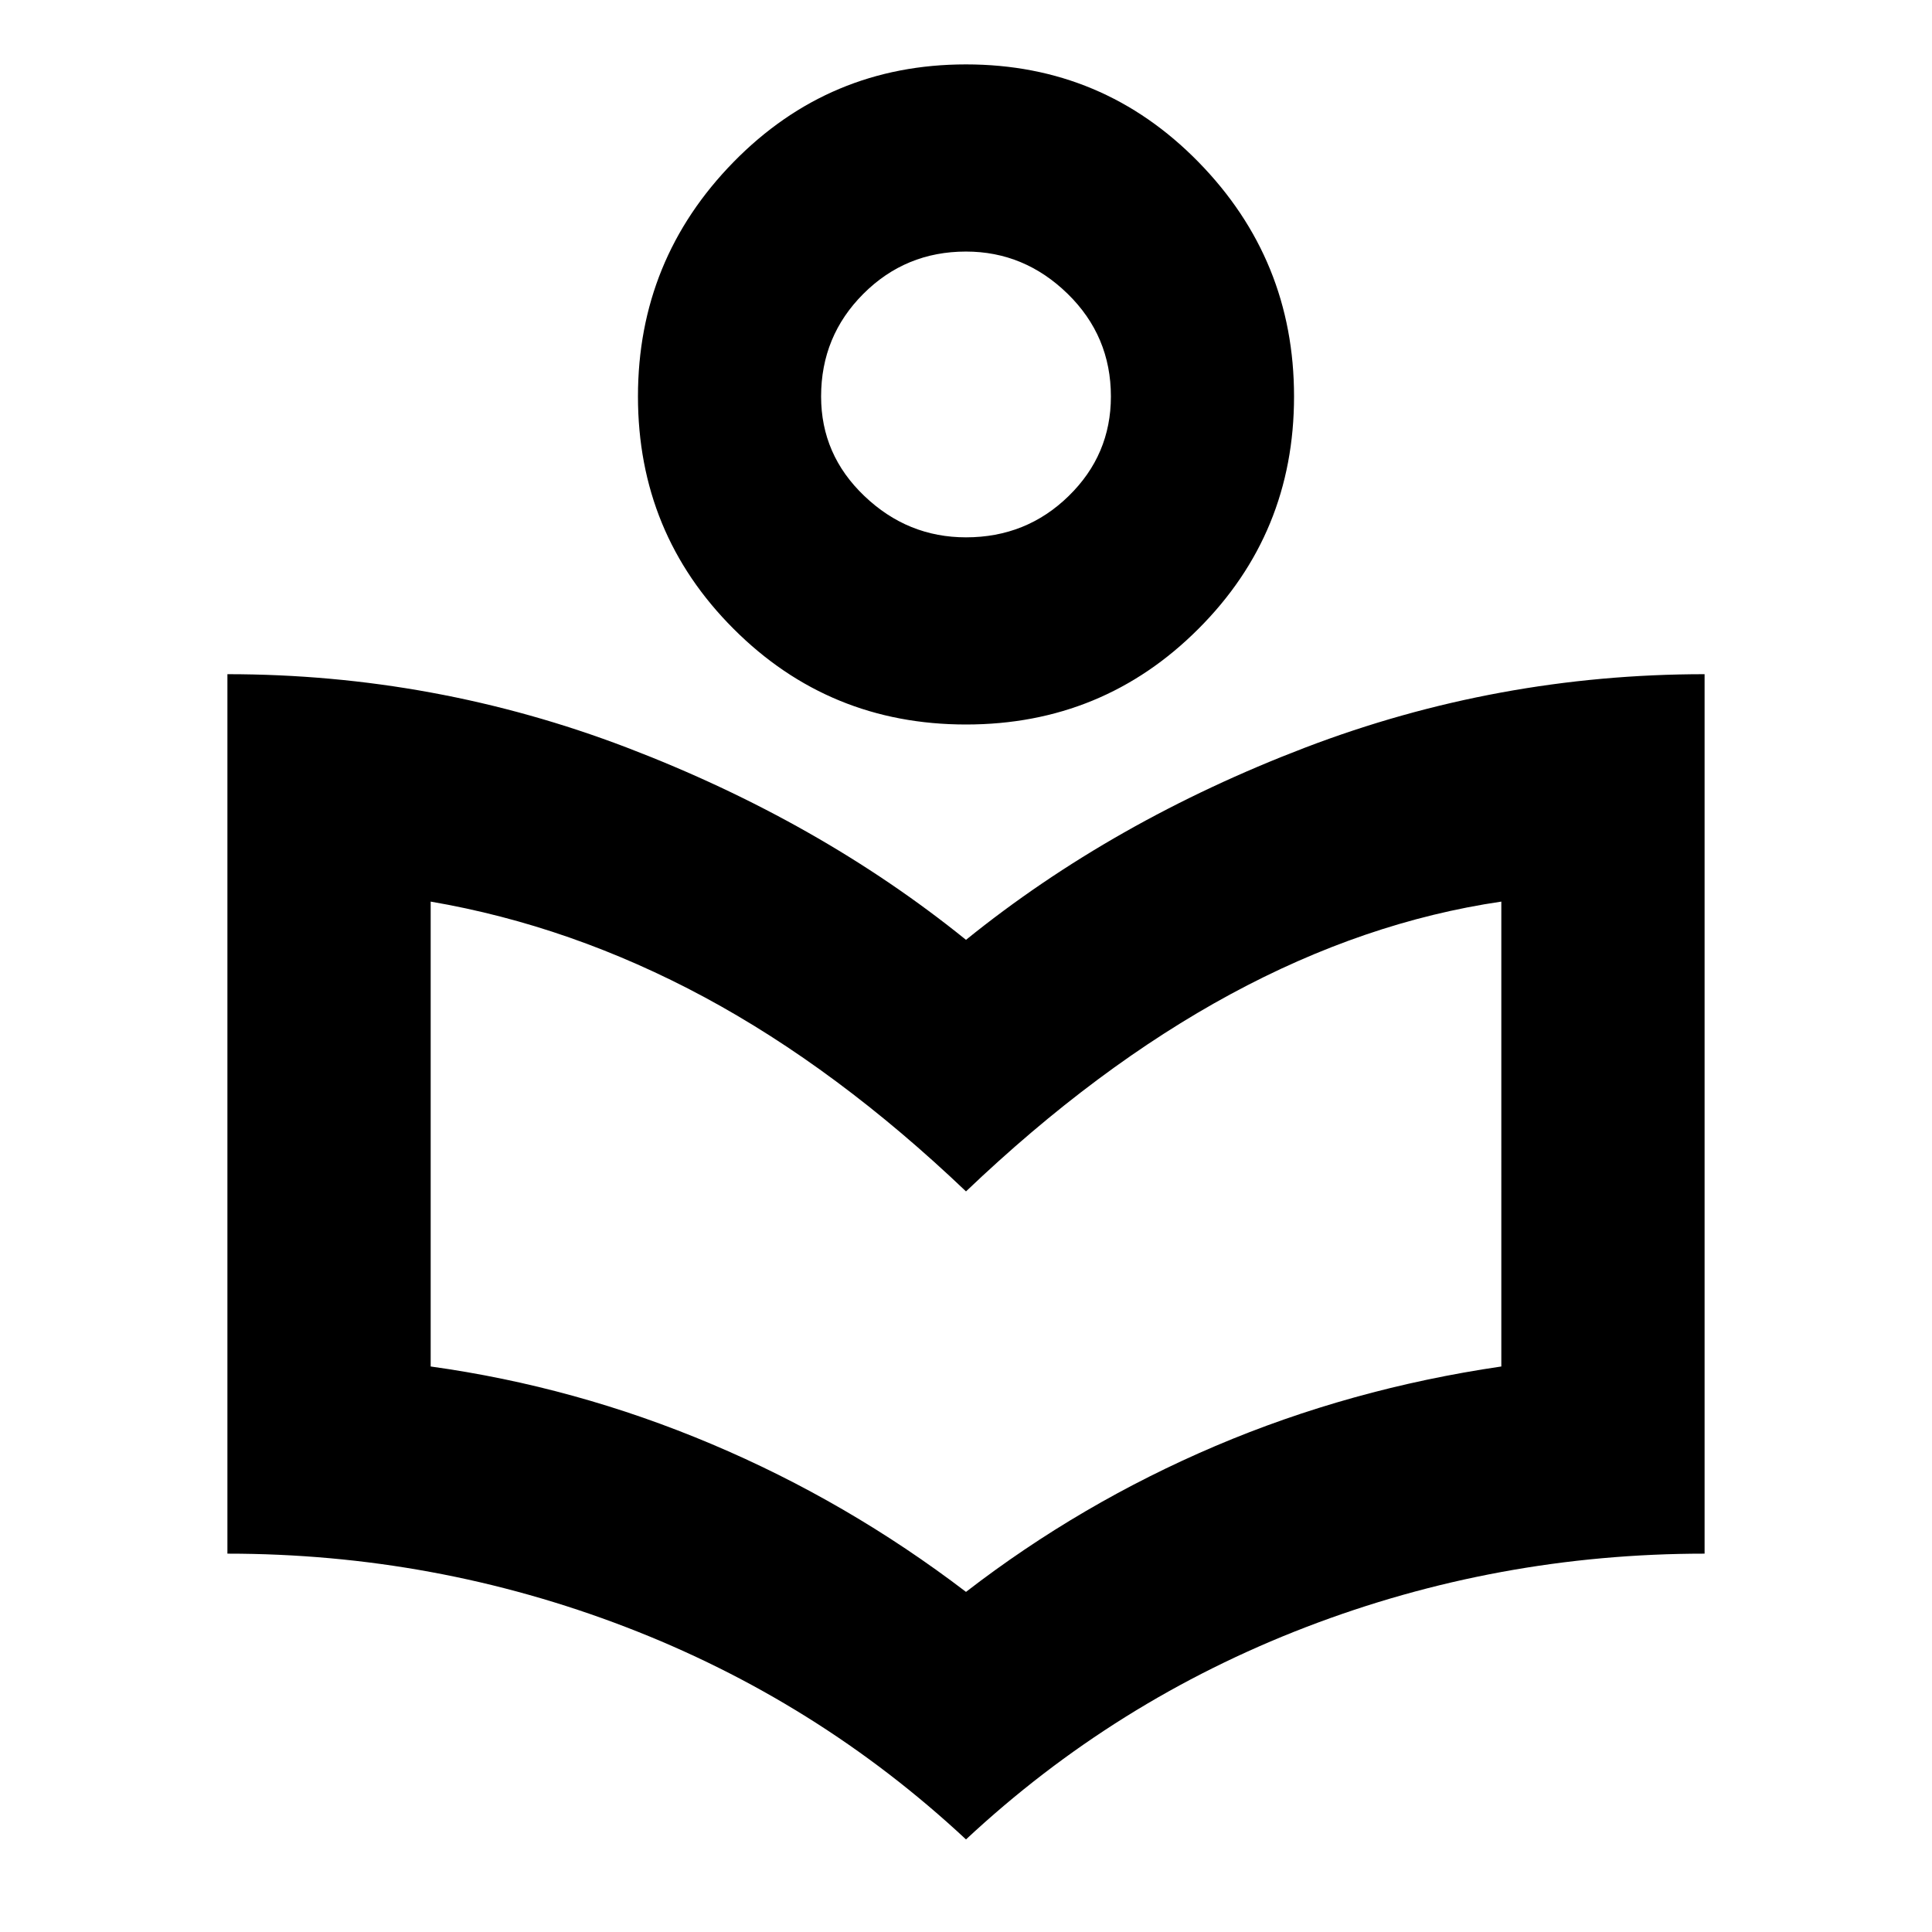 <svg xmlns="http://www.w3.org/2000/svg" height="24" width="24"><path d="M12 22.85q-1.85-1.725-4.225-2.638Q5.4 19.3 2.825 19.3V8.375q2.575 0 4.963.912 2.387.913 4.212 2.388 1.825-1.475 4.213-2.388 2.387-.912 4.962-.912V19.3q-2.575 0-4.95.912-2.375.913-4.225 2.638Zm0-3.075q1.425-1.1 3.1-1.813 1.675-.712 3.55-.987V11.2q-1.7.25-3.363 1.15-1.662.9-3.287 2.45-1.6-1.525-3.25-2.413Q7.1 11.5 5.35 11.2v5.775q1.8.25 3.488.963 1.687.712 3.162 1.837ZM12 9q-1.7 0-2.887-1.188-1.188-1.187-1.188-2.887t1.188-2.913Q10.3.8 12 .8t2.887 1.212q1.188 1.213 1.188 2.913 0 1.7-1.188 2.887Q13.7 9 12 9Zm0-2.325q.75 0 1.275-.513.525-.512.525-1.237 0-.75-.537-1.275-.538-.525-1.263-.525-.75 0-1.275.525-.525.525-.525 1.275 0 .725.538 1.237.537.513 1.262.513Zm0-1.75Zm0 10.55Z"/></svg>